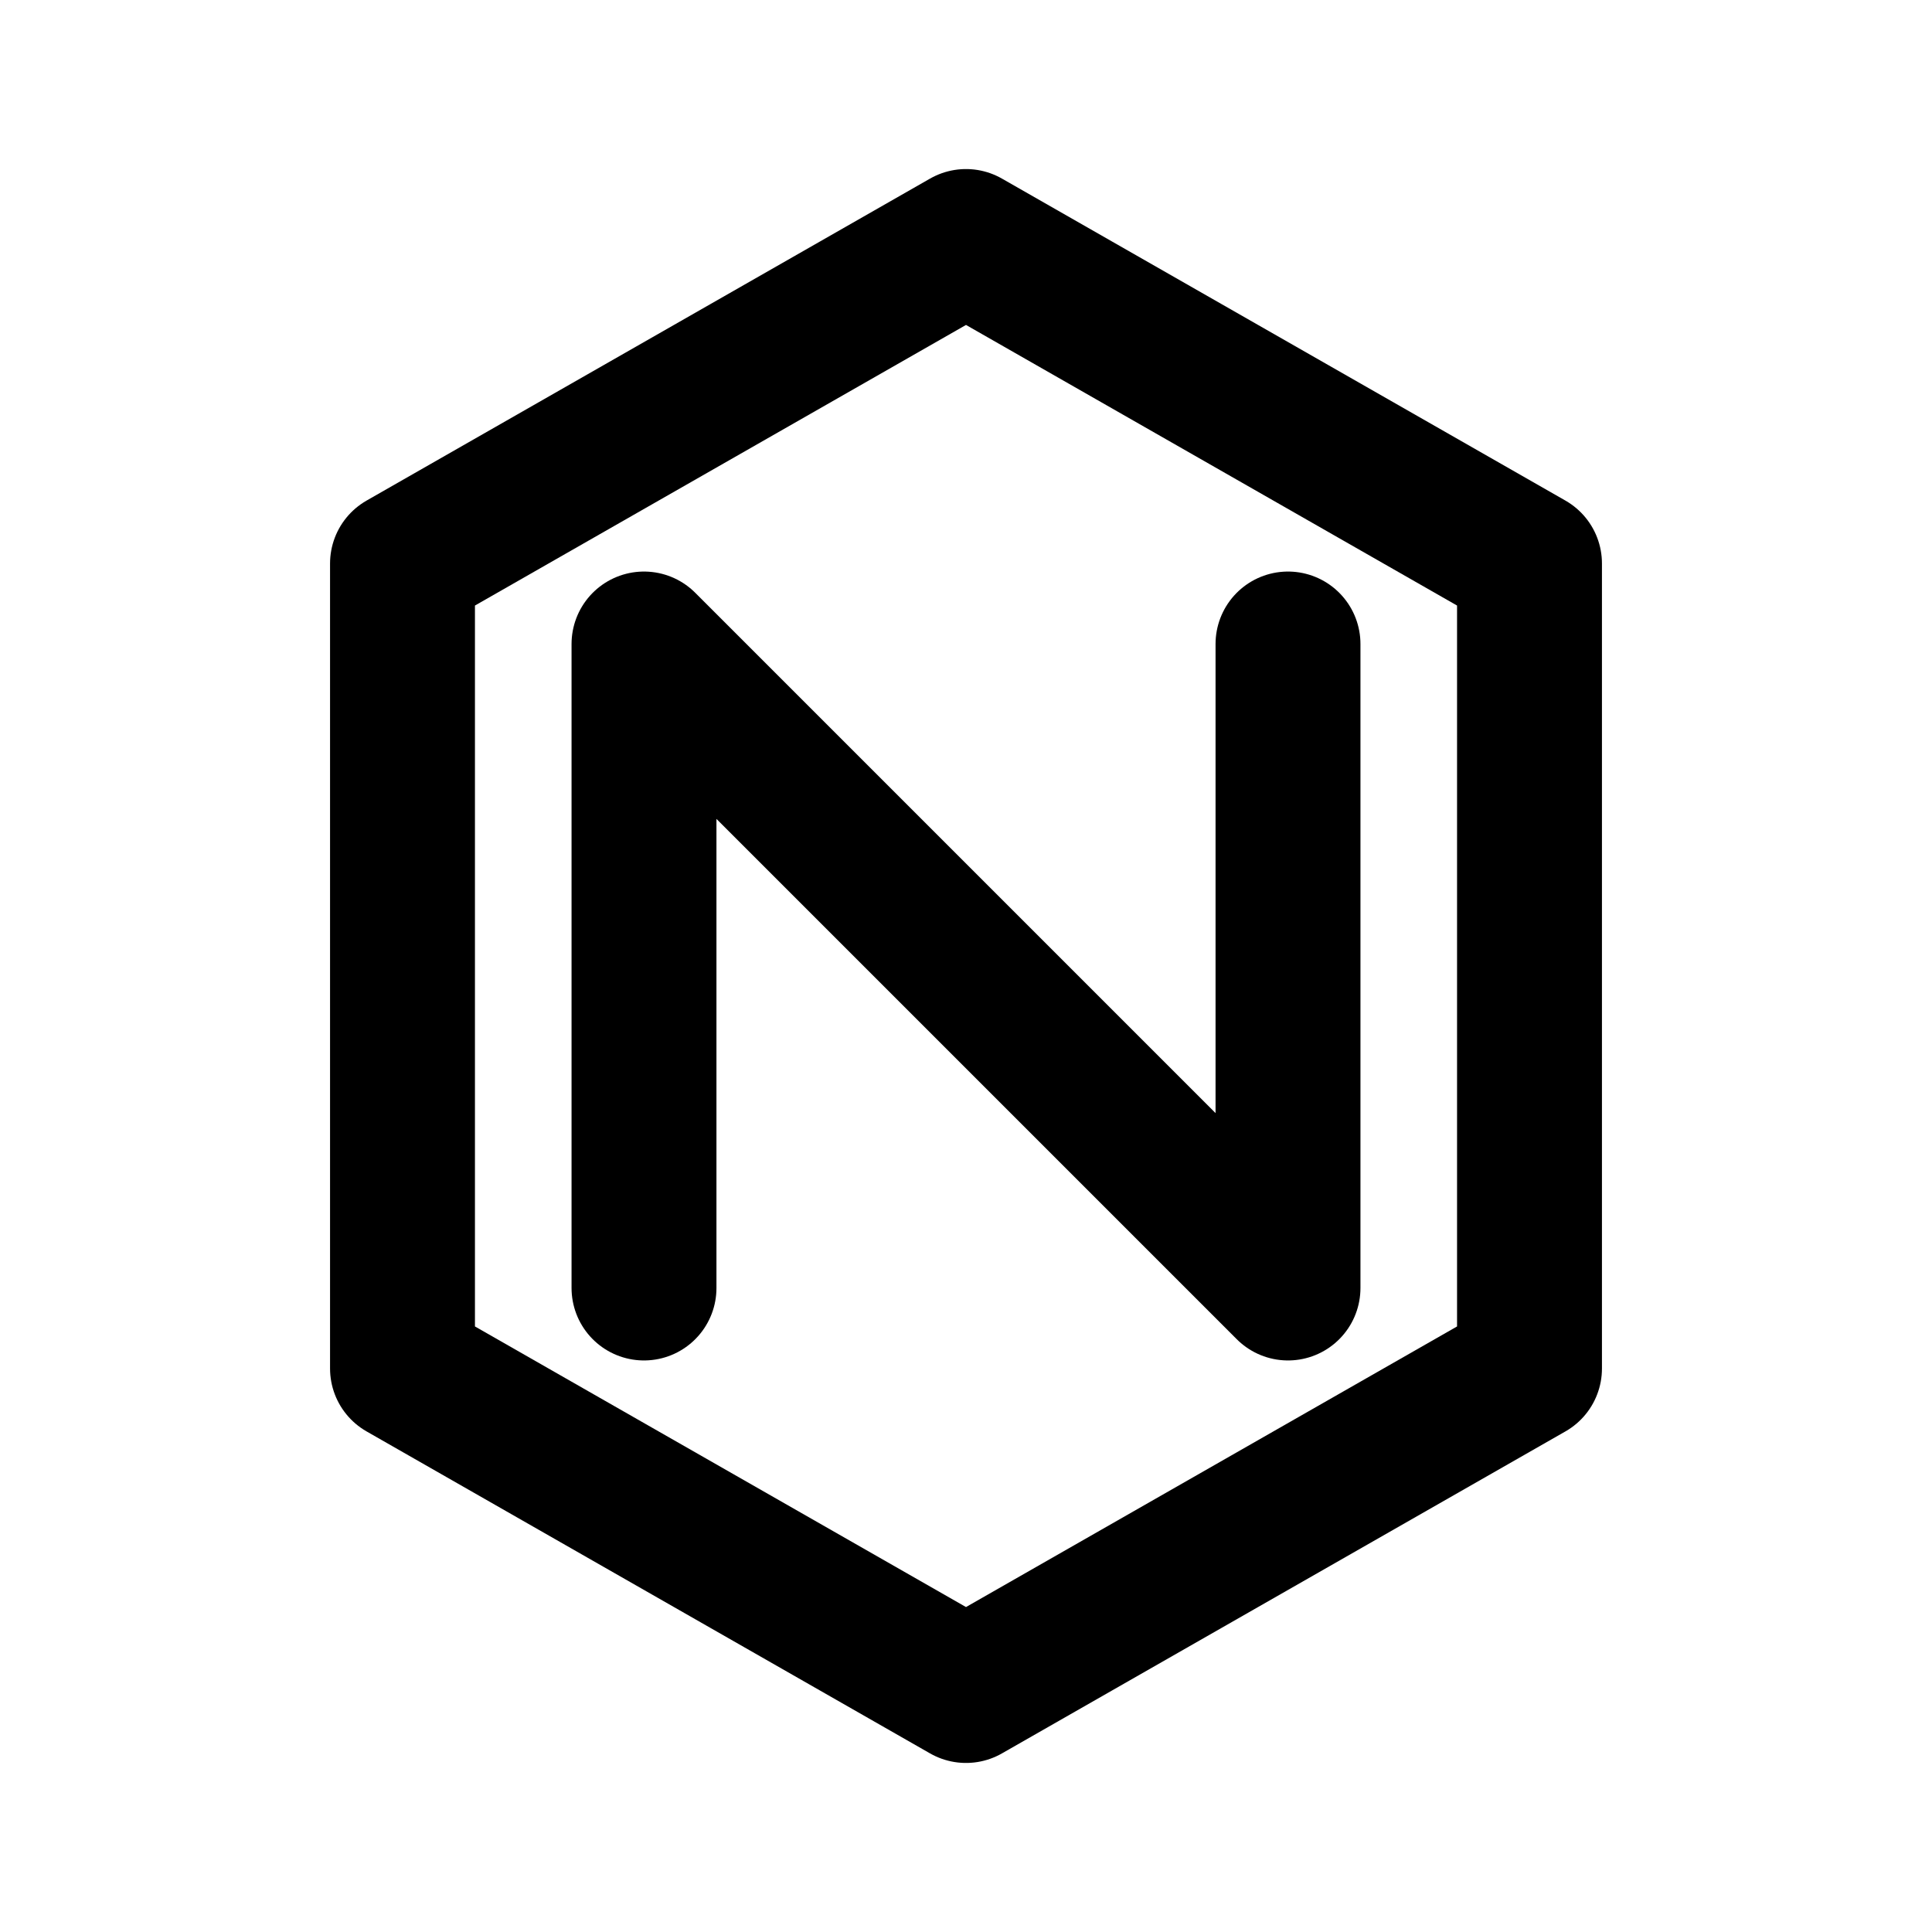 <svg width="200" height="200" viewBox="0 0 24 24" role="img" aria-label="BlockNews cube N" fill="none" xmlns="http://www.w3.org/2000/svg">
  <g stroke="currentColor" stroke-width="1.8" stroke-linecap="round" stroke-linejoin="round">
    <!-- Cube outline -->
    <path d="M12 3L19 7V17L12 21L5 17V7L12 3Z"/>
    <!-- N inside -->
    <path d="M8 8V16M8 8L16 16M16 8V16"/>
  </g>
</svg>
